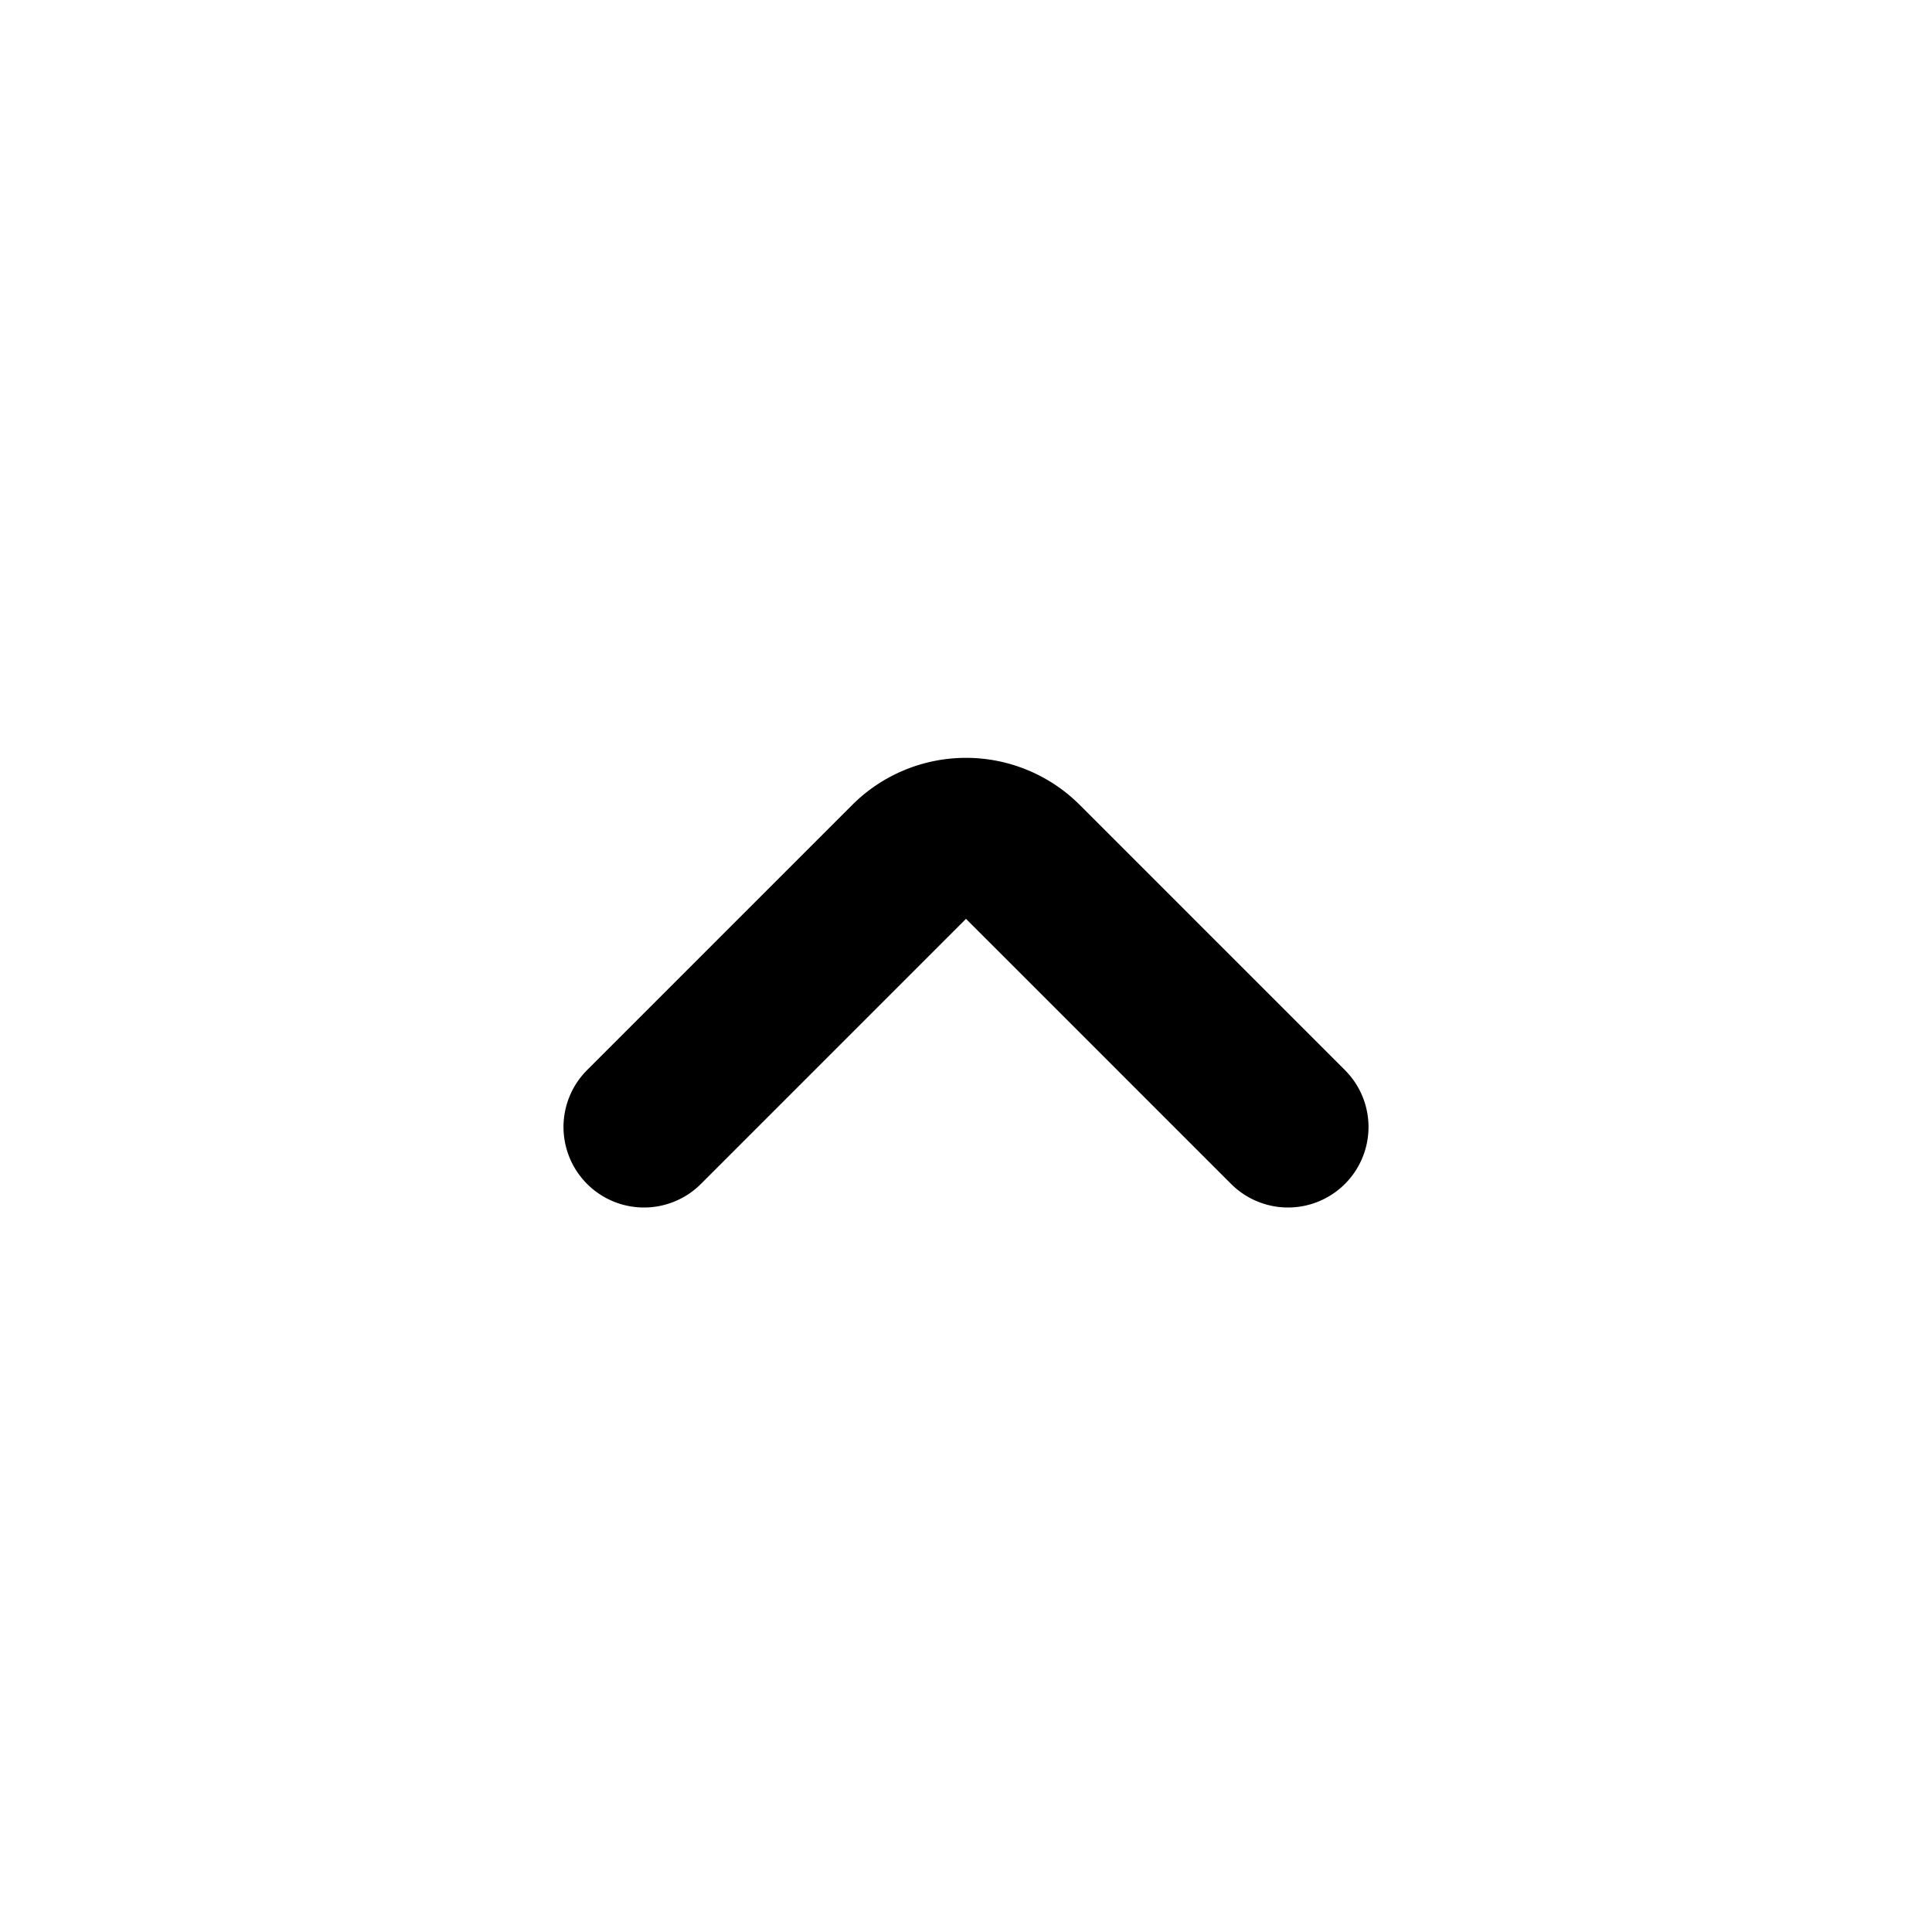 <svg xmlns="http://www.w3.org/2000/svg" width="24" height="24" fill="none" viewBox="0 0 24 24">
  <path stroke="currentColor" stroke-linecap="round" stroke-linejoin="round" stroke-width="2"
    d="m8 14 3.293-3.293a1 1 0 0 1 1.414 0L16 14" />
</svg>